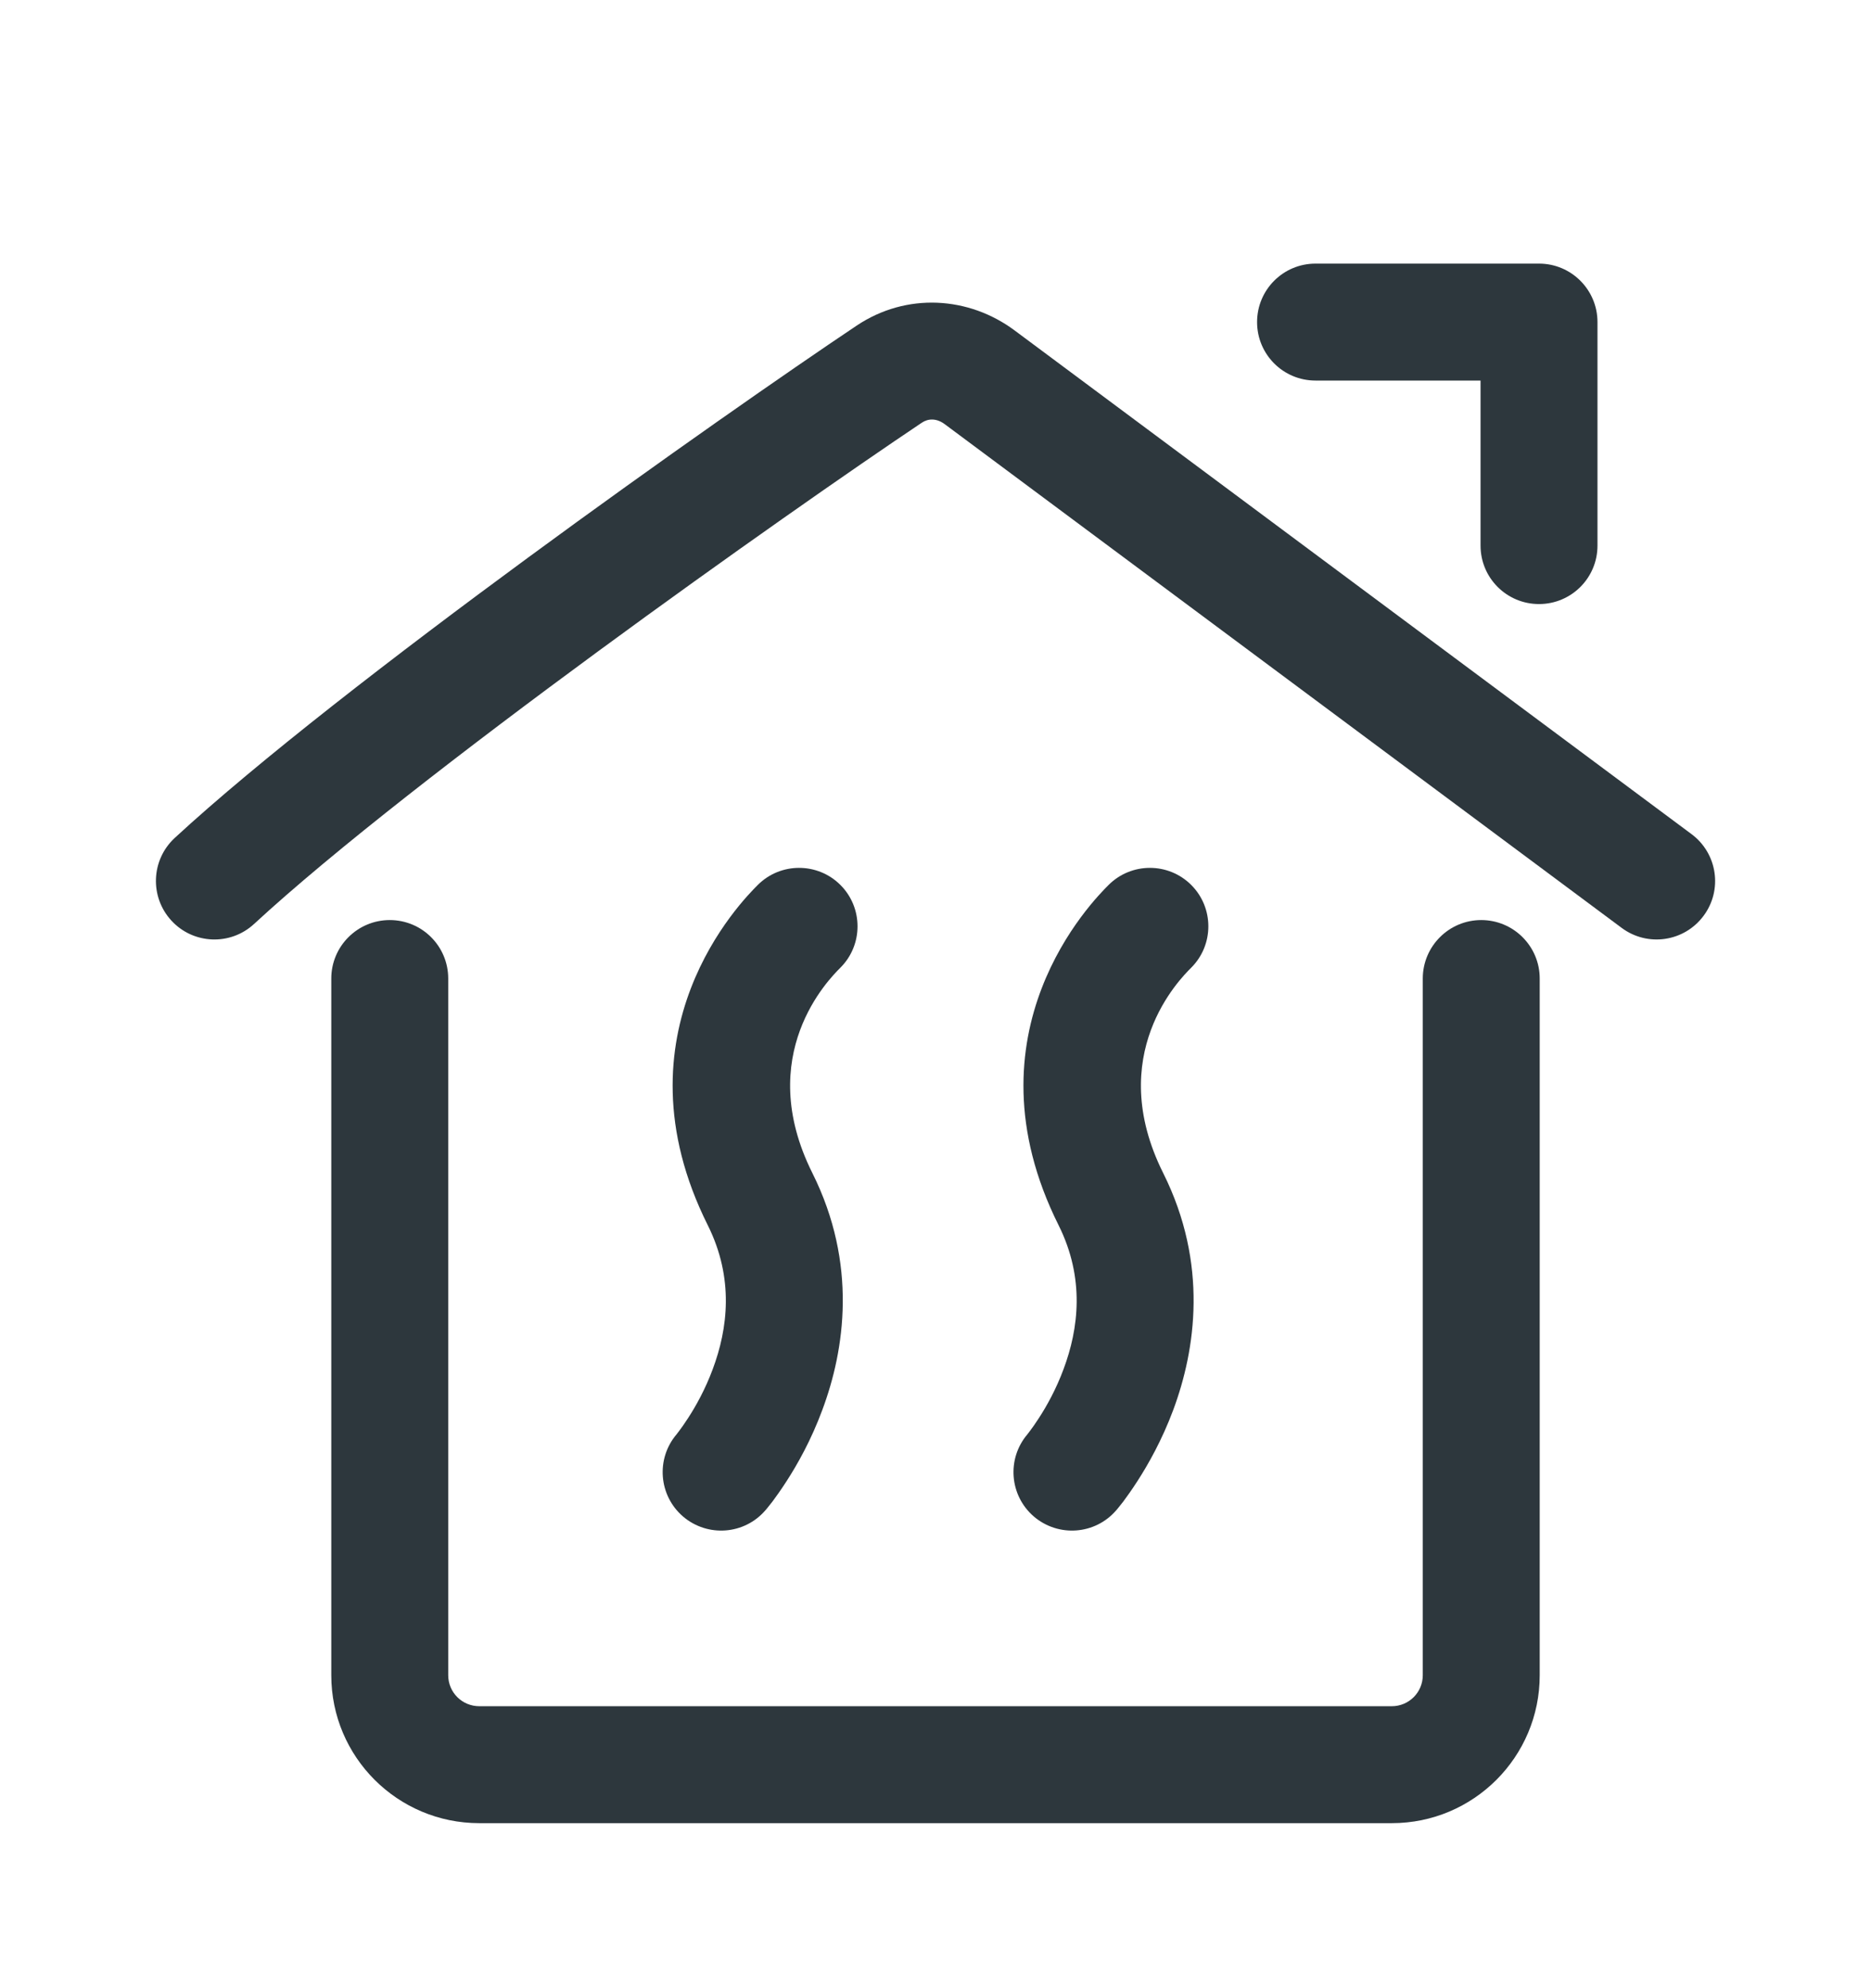 <svg width="16" height="17" viewBox="0 0 16 17" fill="none" xmlns="http://www.w3.org/2000/svg">
<path d="M12.661 4.665C12.661 4.942 12.885 5.165 13.161 5.165C13.437 5.165 13.661 4.942 13.661 4.665L13.661 2.754C13.661 2.478 13.437 2.254 13.161 2.254H11.25C10.973 2.254 10.75 2.478 10.75 2.754C10.75 3.03 10.973 3.254 11.25 3.254L12.661 3.254L12.661 4.665Z" fill="#2D373D"/>
<path d="M8.079 3.627C8.008 3.574 7.936 3.578 7.882 3.615C6.738 4.381 3.537 6.641 2.173 7.9C1.97 8.088 1.653 8.075 1.466 7.872C1.279 7.669 1.291 7.353 1.494 7.165C2.923 5.846 6.184 3.548 7.326 2.784C7.752 2.499 8.285 2.534 8.676 2.825L14.465 7.132C14.687 7.297 14.733 7.61 14.568 7.831C14.403 8.053 14.09 8.099 13.868 7.934L8.079 3.627Z" fill="#2D373D"/>
<path d="M12.667 7.867C12.943 7.867 13.167 8.091 13.167 8.367V14.324C13.167 15.023 12.601 15.589 11.902 15.589L4.099 15.589C3.4 15.589 2.833 15.023 2.833 14.324V8.367C2.833 8.091 3.057 7.867 3.333 7.867C3.61 7.867 3.833 8.091 3.833 8.367V14.324C3.833 14.471 3.952 14.589 4.099 14.589L11.902 14.589C12.048 14.589 12.167 14.471 12.167 14.324V8.367C12.167 8.091 12.391 7.867 12.667 7.867Z" fill="#2D373D"/>
<path d="M7.187 7.567C7.382 7.762 7.382 8.079 7.187 8.274L7.186 8.275C7.091 8.37 6.442 9.019 6.947 10.03C7.335 10.807 7.224 11.542 7.032 12.056C6.937 12.313 6.819 12.522 6.725 12.667C6.678 12.74 6.636 12.798 6.605 12.84C6.589 12.86 6.576 12.877 6.566 12.889L6.553 12.905L6.549 12.91L6.547 12.912L6.547 12.912L6.546 12.913C6.366 13.123 6.051 13.146 5.841 12.967C5.632 12.787 5.608 12.473 5.786 12.264L5.789 12.26C5.792 12.255 5.799 12.247 5.808 12.235C5.826 12.211 5.853 12.174 5.885 12.124C5.95 12.024 6.031 11.88 6.095 11.707C6.224 11.362 6.279 10.931 6.053 10.477C5.227 8.825 6.349 7.698 6.48 7.567C6.675 7.372 6.992 7.372 7.187 7.567Z" fill="#2D373D"/>
<path d="M10.187 8.274C10.382 8.079 10.382 7.762 10.187 7.567C9.992 7.372 9.675 7.372 9.48 7.567C9.349 7.698 8.227 8.825 9.053 10.477C9.279 10.931 9.224 11.362 9.095 11.707C9.031 11.88 8.95 12.024 8.885 12.124C8.853 12.174 8.826 12.211 8.808 12.235C8.799 12.247 8.792 12.255 8.789 12.26L8.786 12.264C8.608 12.473 8.632 12.787 8.841 12.967C9.051 13.146 9.366 13.123 9.546 12.913L9.547 12.912L9.547 12.912L9.549 12.91L9.553 12.905L9.566 12.889C9.576 12.877 9.589 12.86 9.605 12.84C9.636 12.798 9.678 12.74 9.725 12.667C9.819 12.522 9.937 12.313 10.033 12.056C10.224 11.542 10.335 10.807 9.947 10.03C9.442 9.019 10.091 8.37 10.186 8.275L10.187 8.274Z" fill="#2D373D"/>
</svg>
